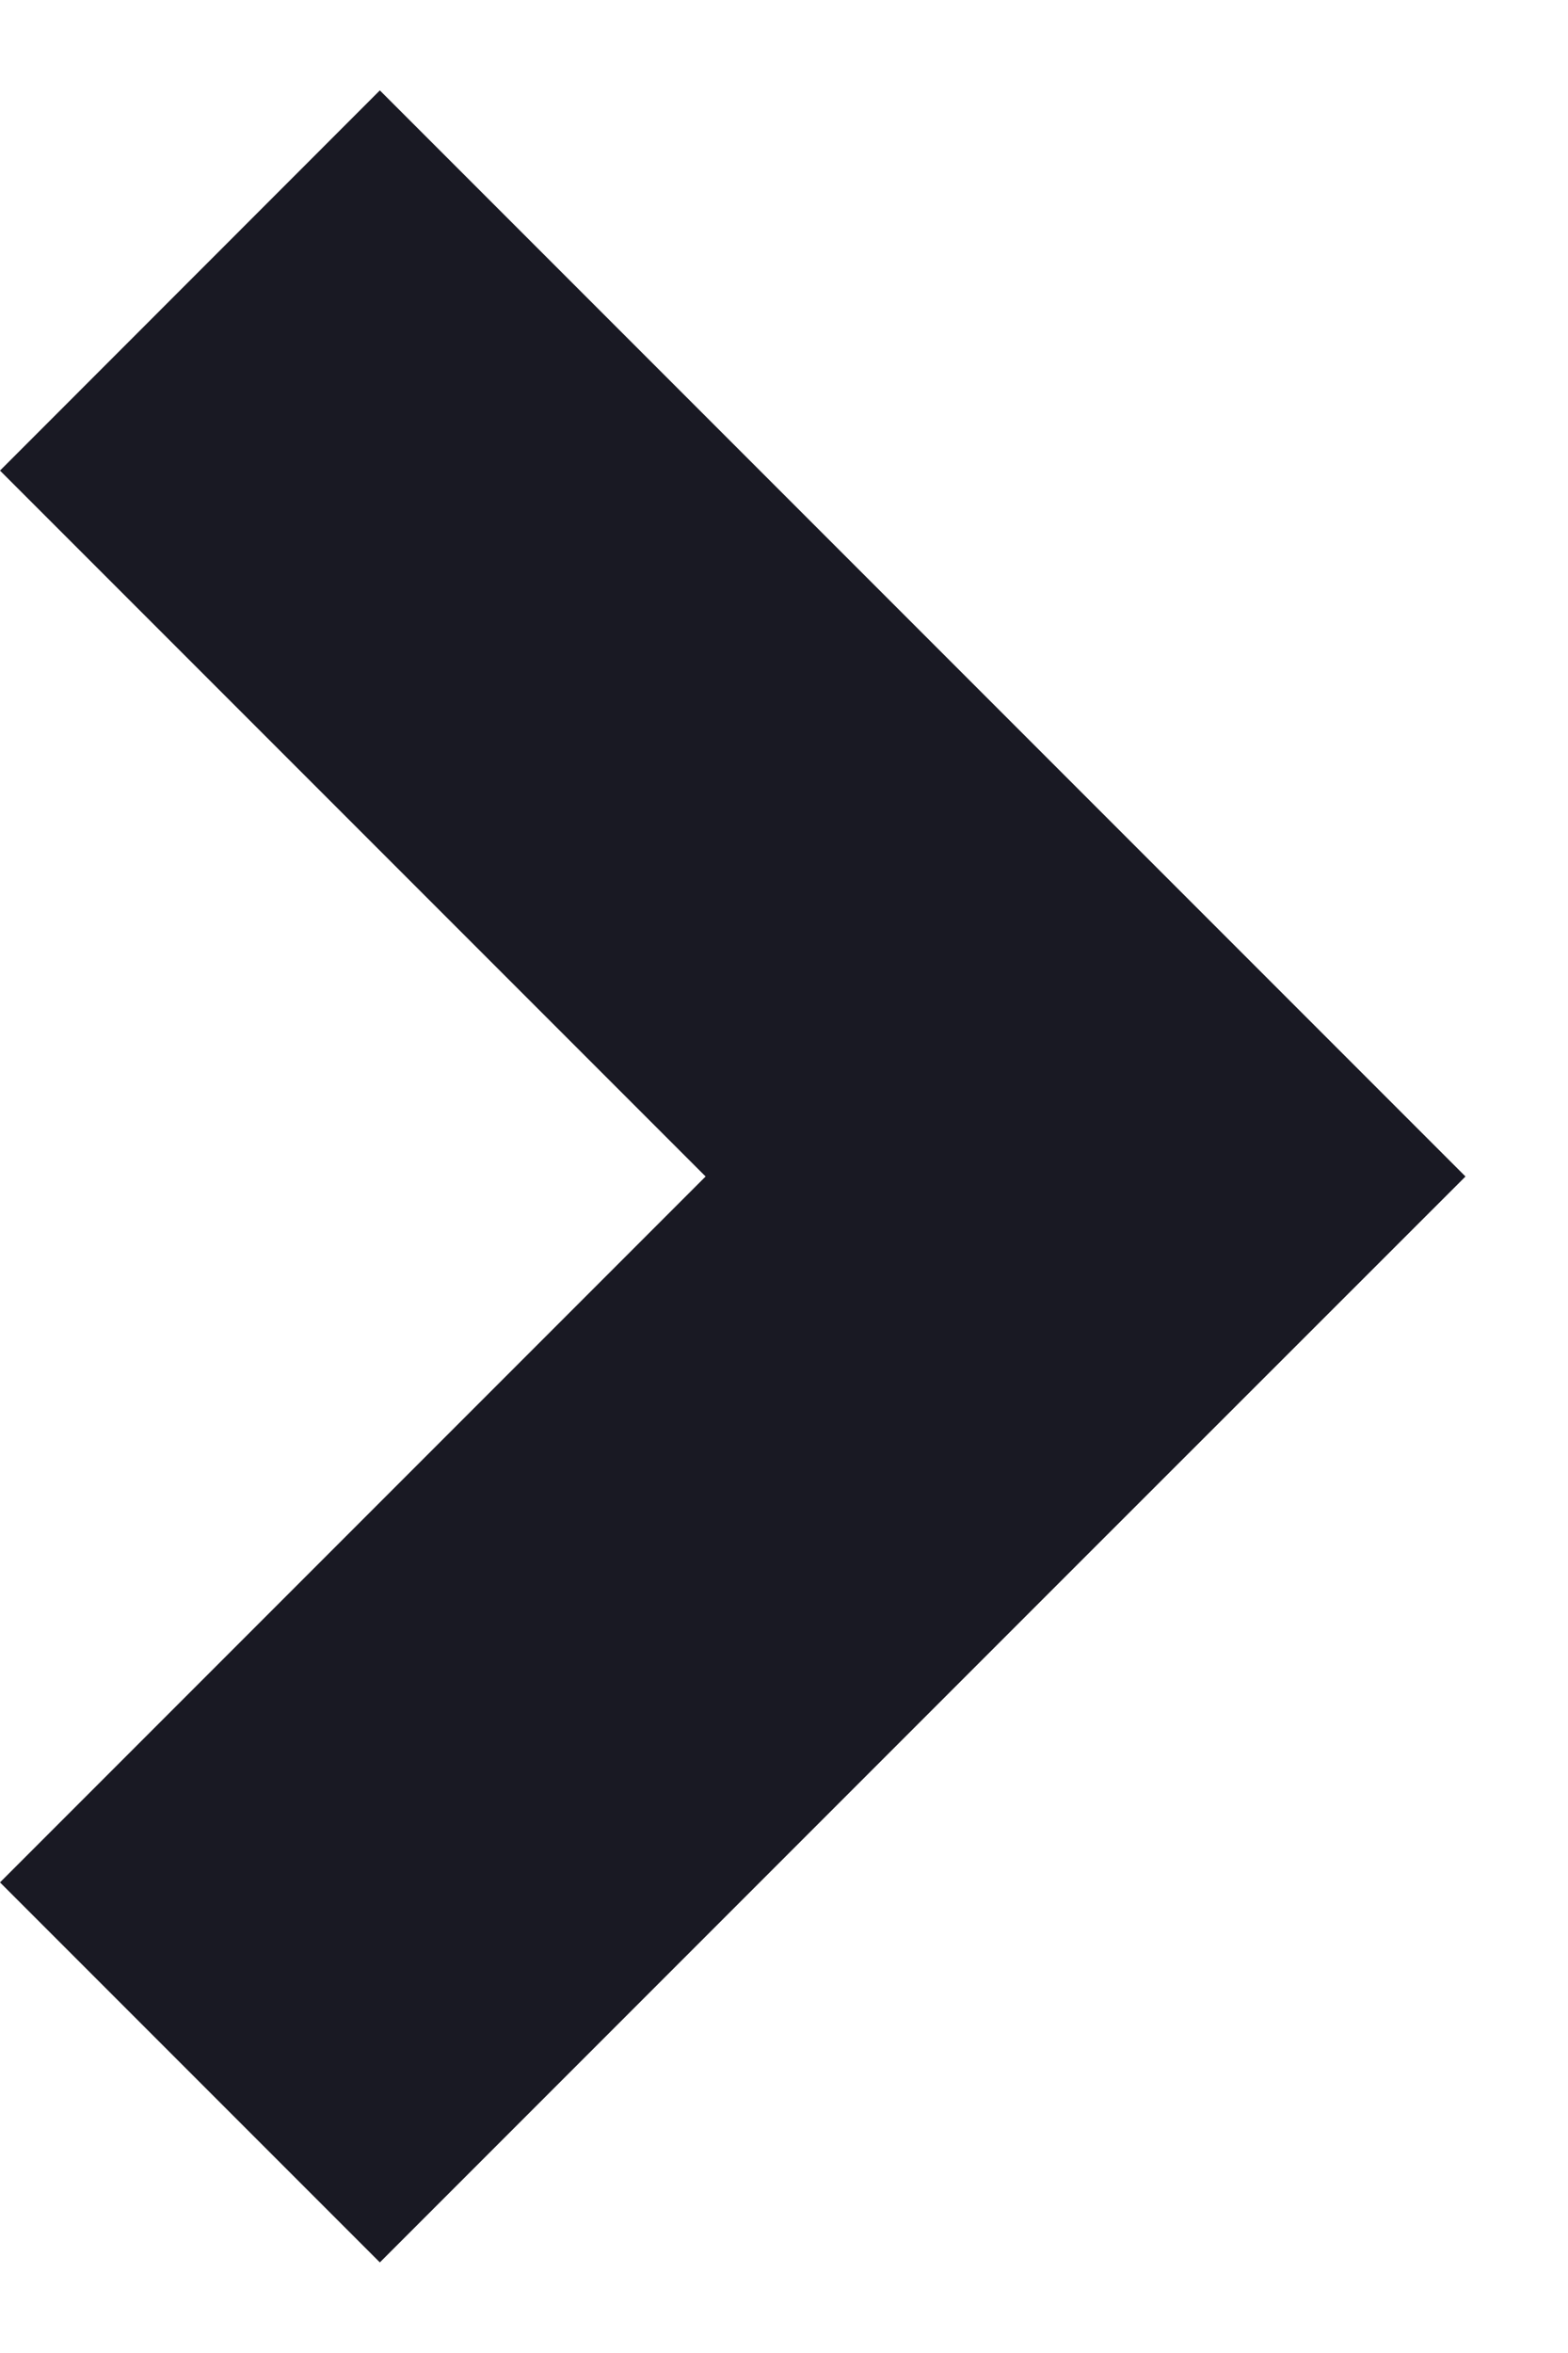 <svg width="8" height="12" viewBox="0 0 8 12" fill="none" xmlns="http://www.w3.org/2000/svg">
<g clip-path="url(#clip0)">
<path d="M7.477 6L5.538 4.061L1.938 0.461L0 2.4L3.6 6L0 9.6L1.938 11.538L5.538 7.938L7.477 6Z" fill="#191923"/>
</g>
<defs>
<clipPath id="clip0">
<rect y="0.461" width="7.477" height="11.077" fill="white"/>
</clipPath>
</defs>
</svg>
